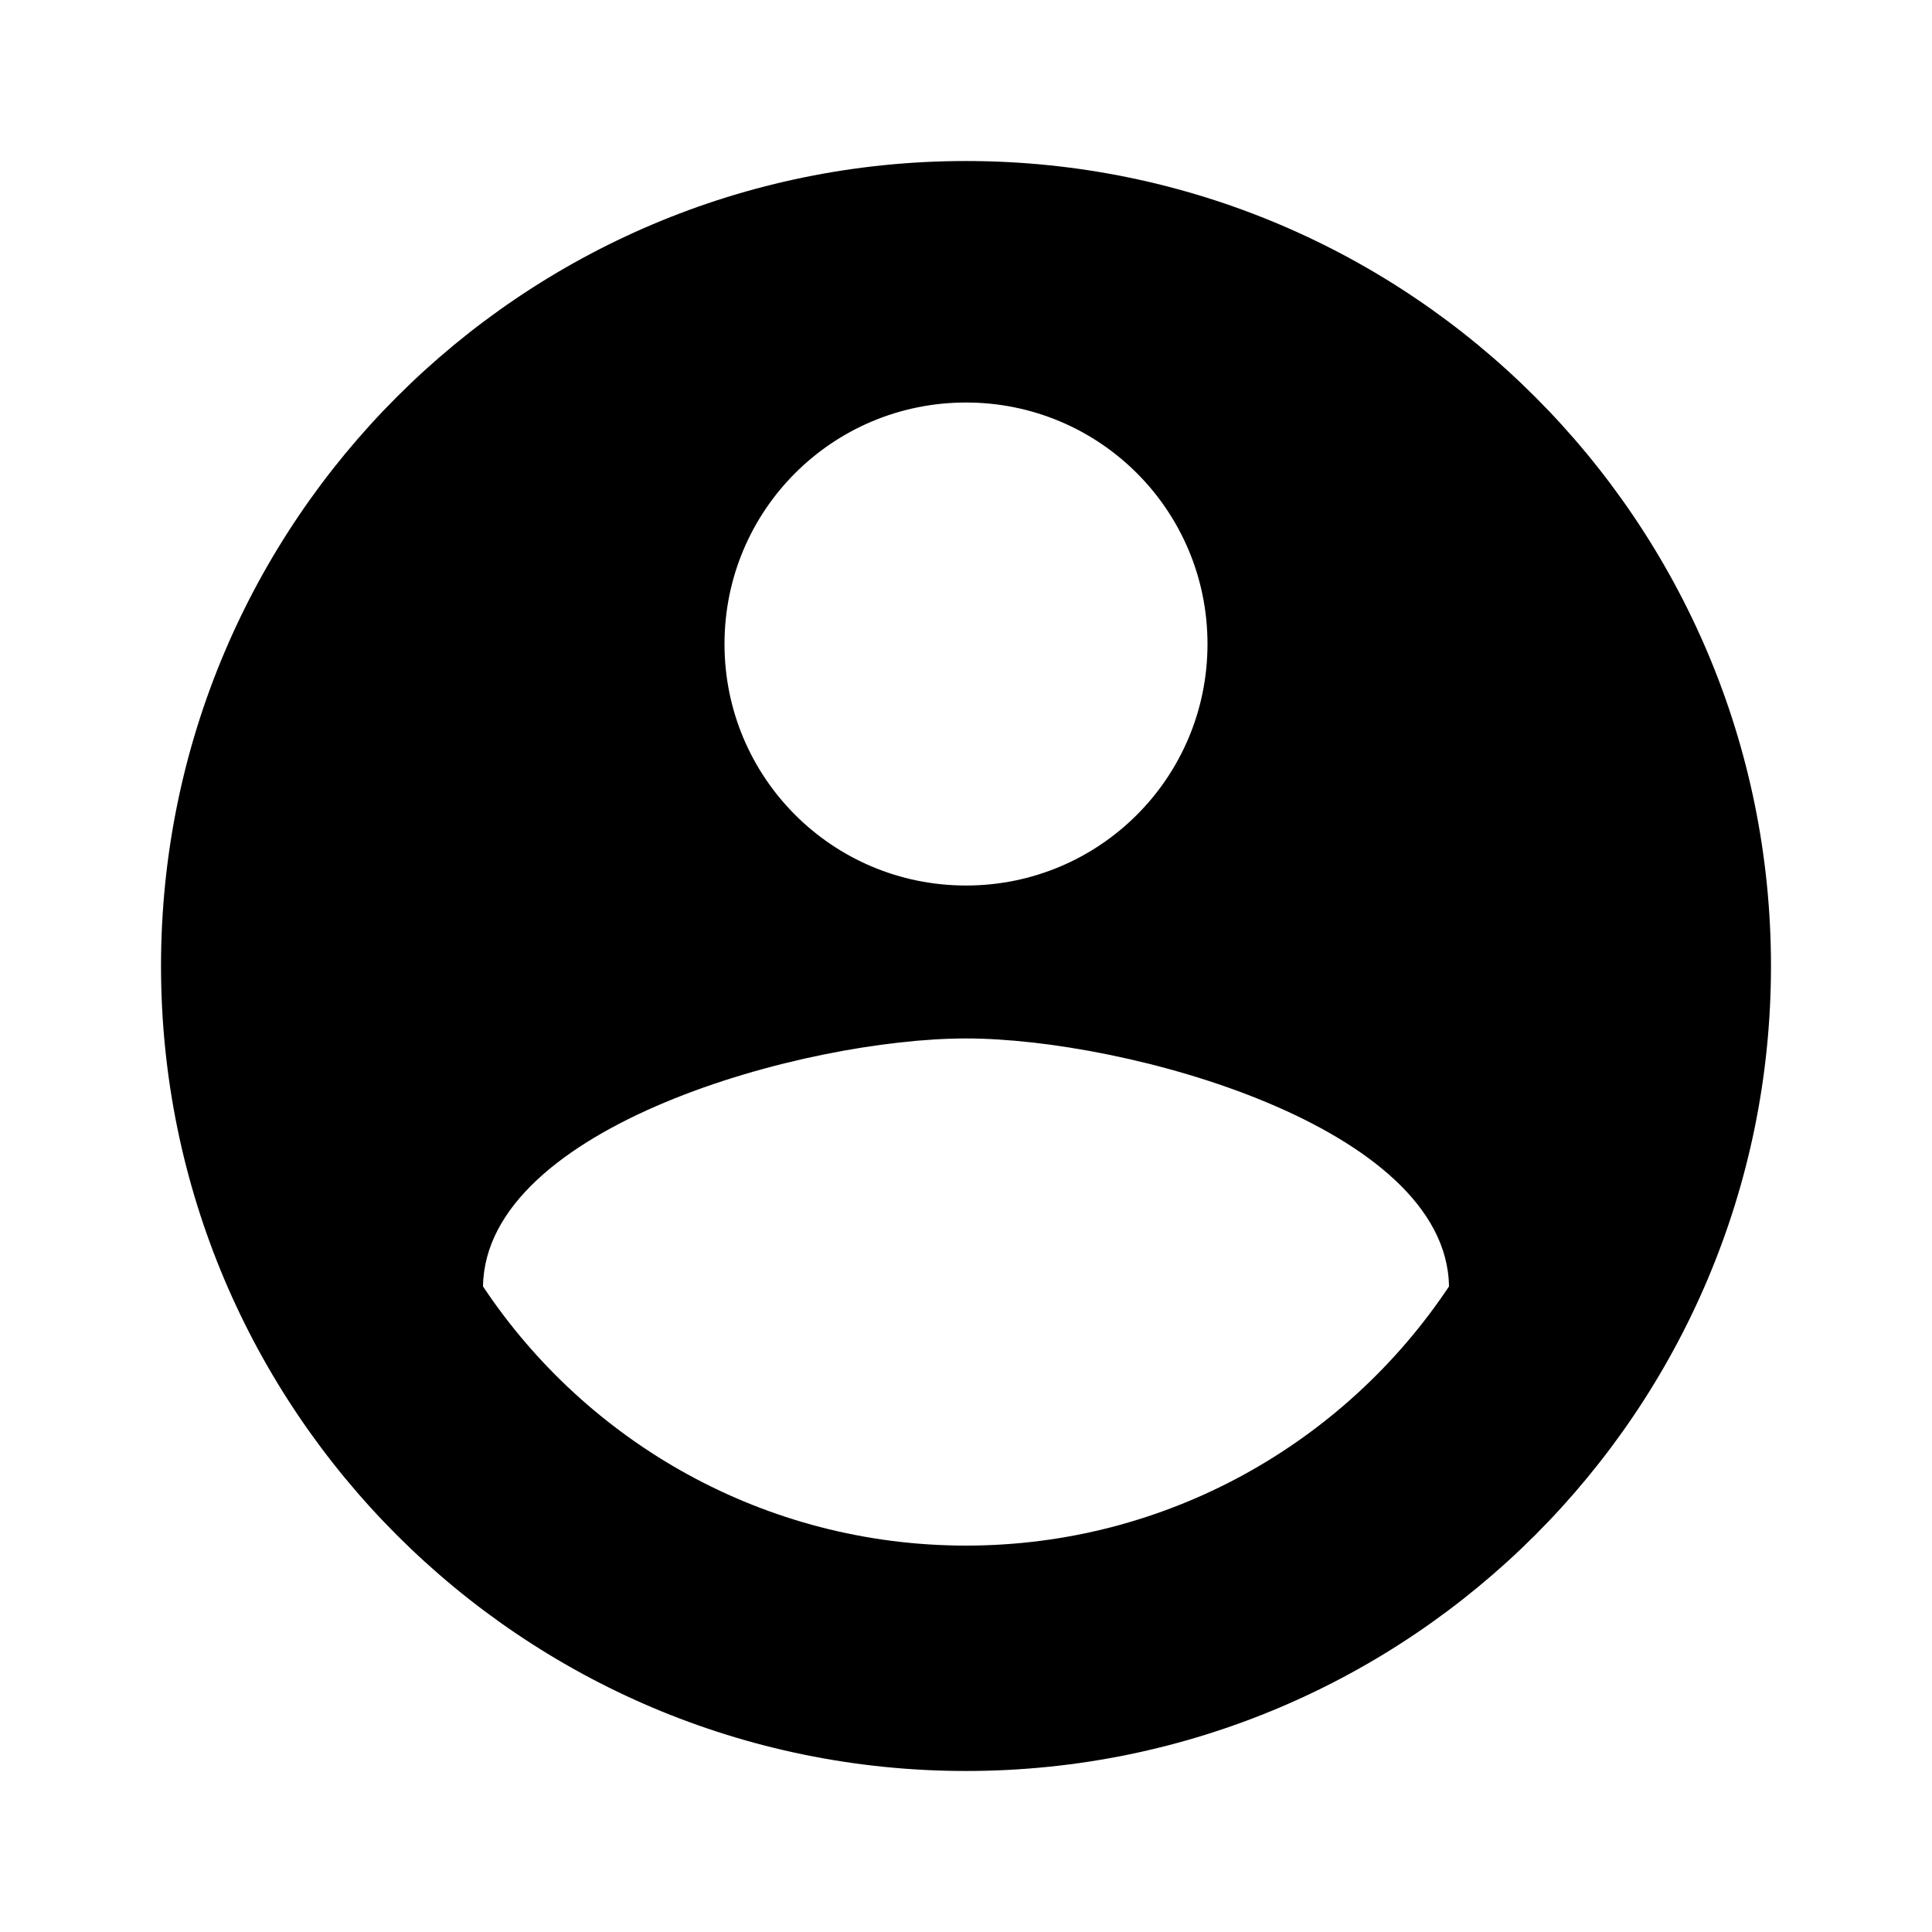 <svg width="38" height="38" viewBox="0 0 38 38" fill="none" xmlns="http://www.w3.org/2000/svg">
<path d="M19 3.167C10.26 3.167 3.167 10.26 3.167 19C3.167 27.74 10.26 34.833 19 34.833C27.74 34.833 34.833 27.74 34.833 19C34.833 10.26 27.74 3.167 19 3.167ZM19 7.917C21.628 7.917 23.75 10.038 23.75 12.667C23.75 15.295 21.628 17.417 19 17.417C16.372 17.417 14.25 15.295 14.25 12.667C14.25 10.038 16.372 7.917 19 7.917ZM19 30.4C15.041 30.4 11.542 28.373 9.5 25.302C9.547 22.151 15.833 20.425 19 20.425C22.151 20.425 28.452 22.151 28.5 25.302C26.457 28.373 22.958 30.4 19 30.4Z" fill="current"/>
</svg>
